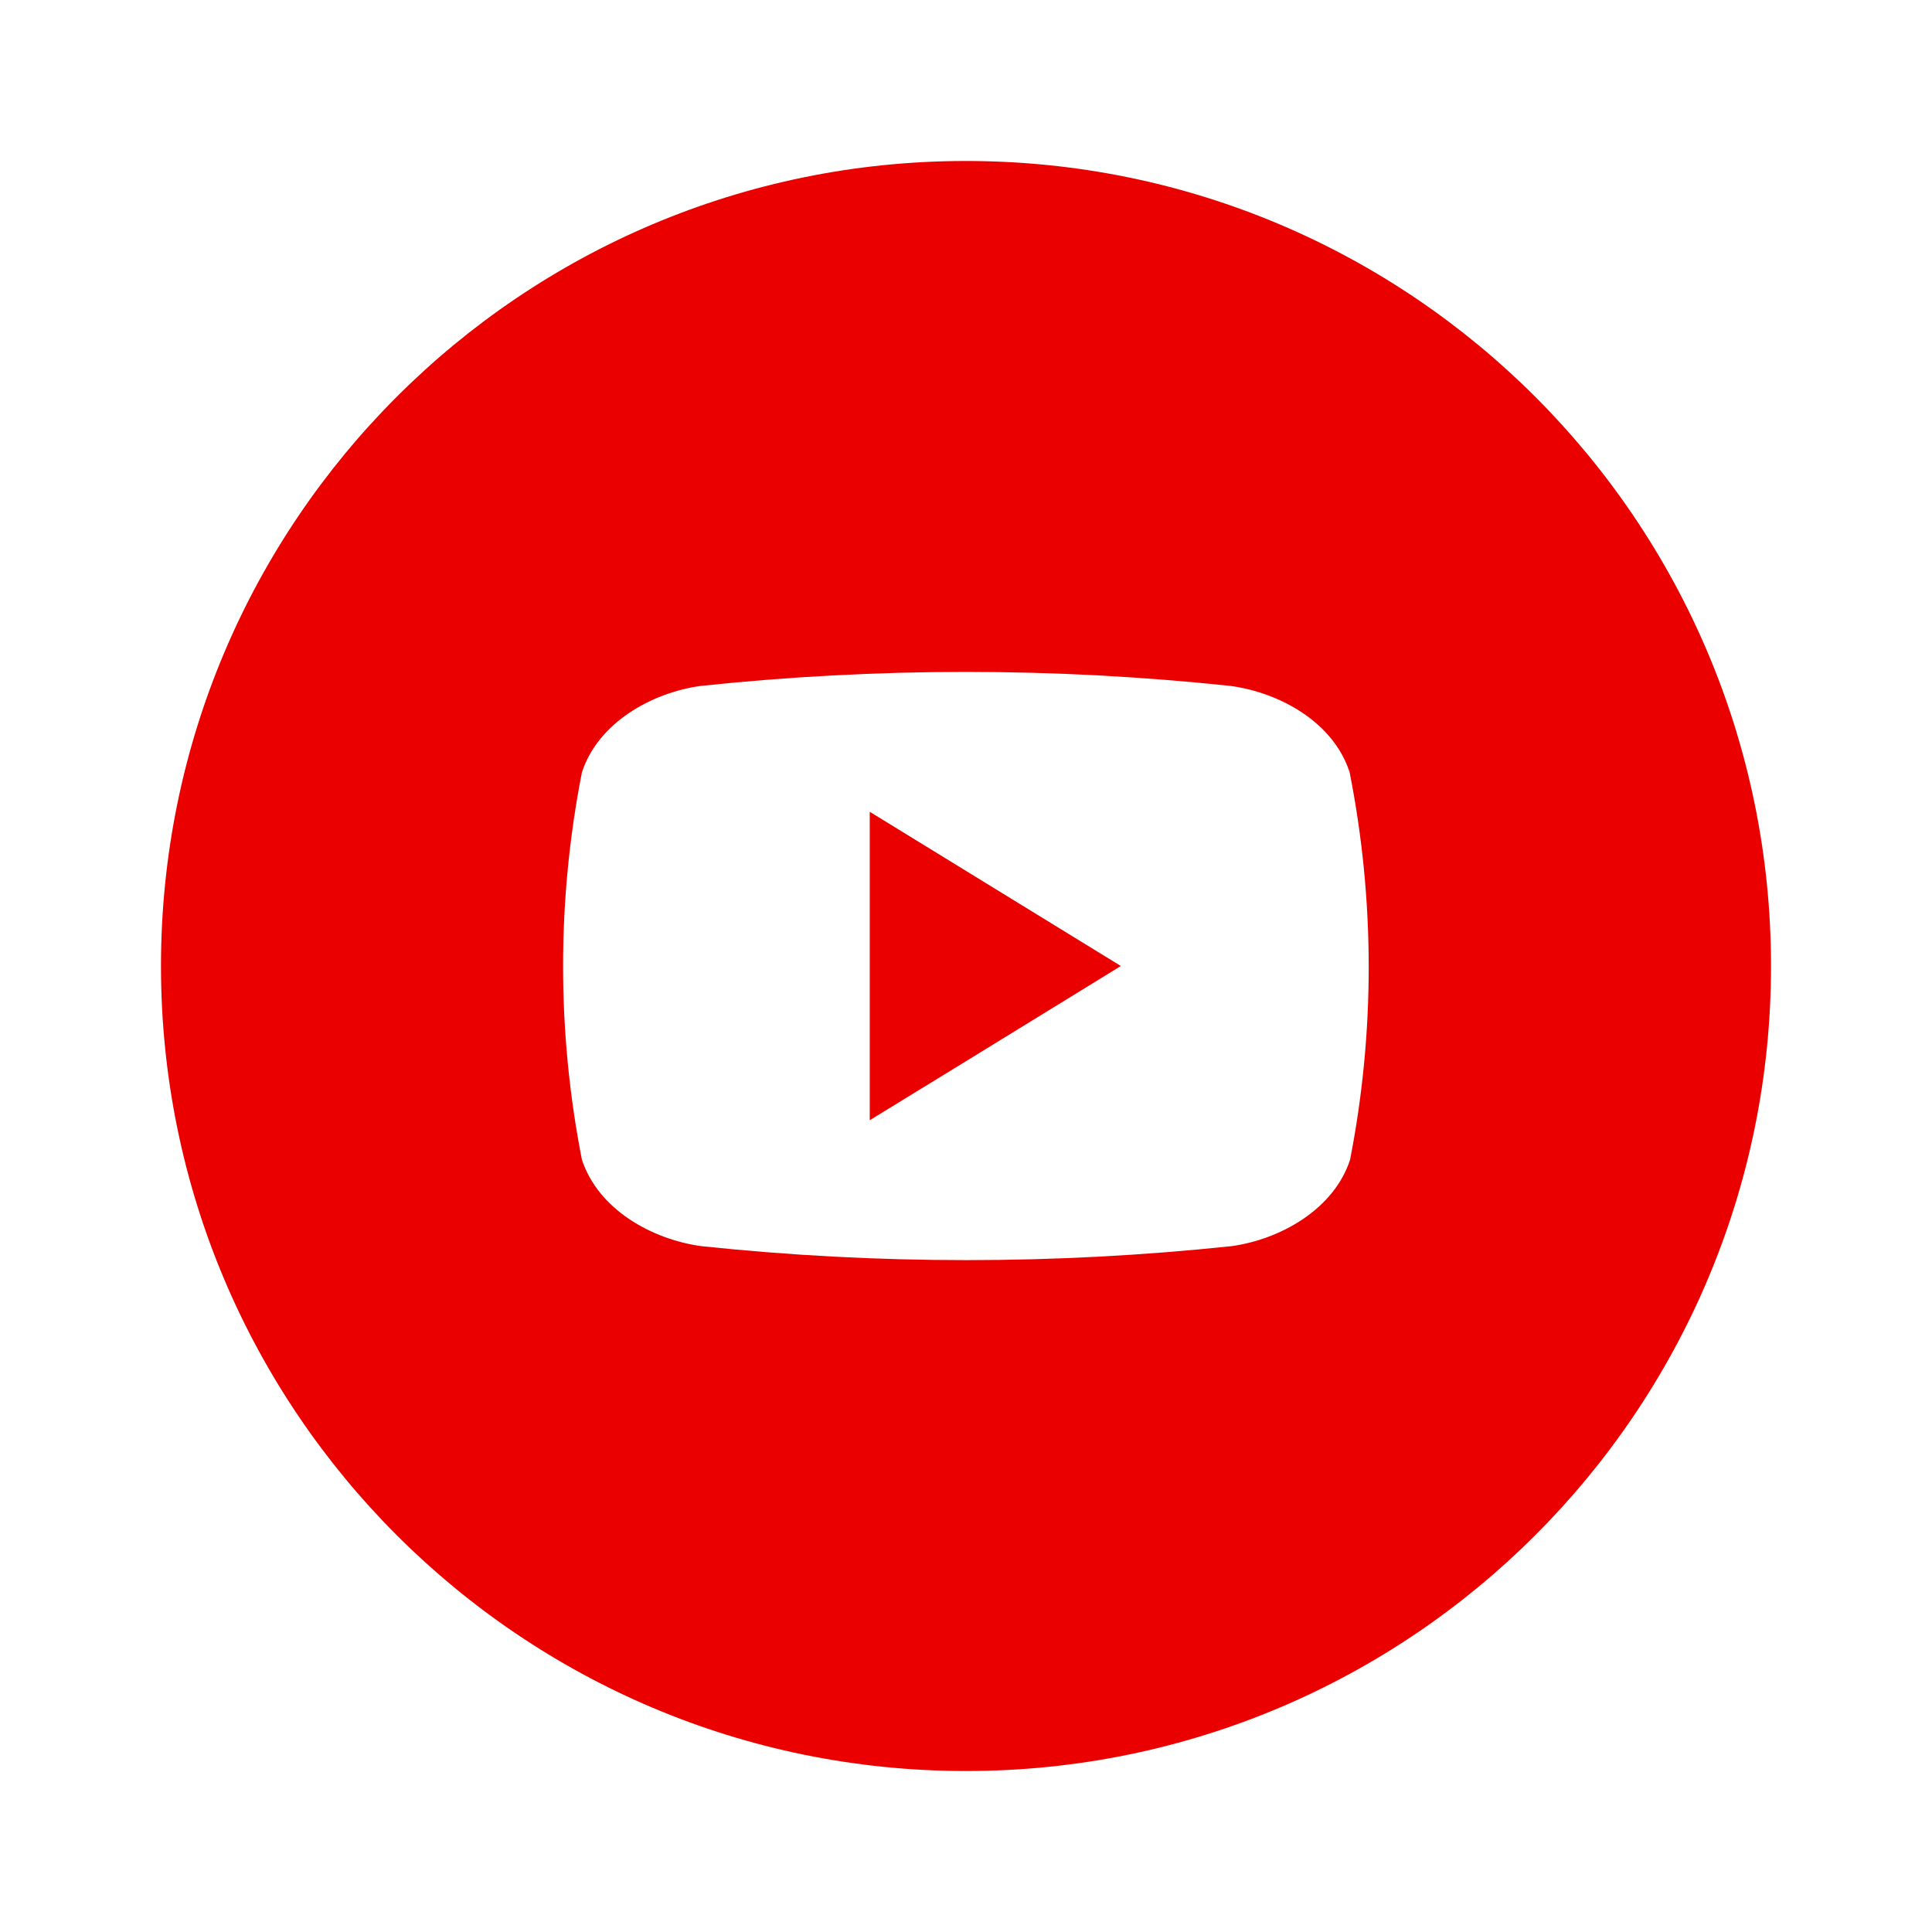 <?xml version="1.0" encoding="UTF-8" standalone="no"?>
<!DOCTYPE svg PUBLIC "-//W3C//DTD SVG 1.1//EN" "http://www.w3.org/Graphics/SVG/1.1/DTD/svg11.dtd">
<svg width="100%" height="100%" viewBox="0 0 40 40" version="1.1" xmlns="http://www.w3.org/2000/svg" xmlns:xlink="http://www.w3.org/1999/xlink" xml:space="preserve" xmlns:serif="http://www.serif.com/" style="fill-rule:evenodd;clip-rule:evenodd;stroke-linejoin:round;stroke-miterlimit:2;">
    <g id="socka-yt" serif:id="socka/yt">
        <path id="Subtract" d="M36.667,20C36.667,29.205 29.205,36.667 20,36.667C10.795,36.667 3.333,29.205 3.333,20C3.333,10.795 10.795,3.333 20,3.333C29.205,3.333 36.667,10.795 36.667,20ZM25.483,14.202C26.507,14.344 27.61,14.956 27.943,15.991C28.466,18.639 28.469,21.362 27.952,24.011C27.618,25.035 26.515,25.658 25.5,25.8C21.849,26.186 18.168,26.186 14.518,25.8C13.493,25.658 12.39,25.044 12.048,24.011C11.528,21.363 11.528,18.639 12.048,15.991C12.382,14.965 13.485,14.344 14.5,14.202C18.151,13.814 21.832,13.814 25.483,14.202ZM23.206,20L18.007,16.807L18.007,23.193C19.303,22.4 20.576,21.617 21.863,20.826C22.308,20.552 22.756,20.277 23.206,20Z" style="fill:rgb(235,0,0);"/>
    </g>
</svg>
